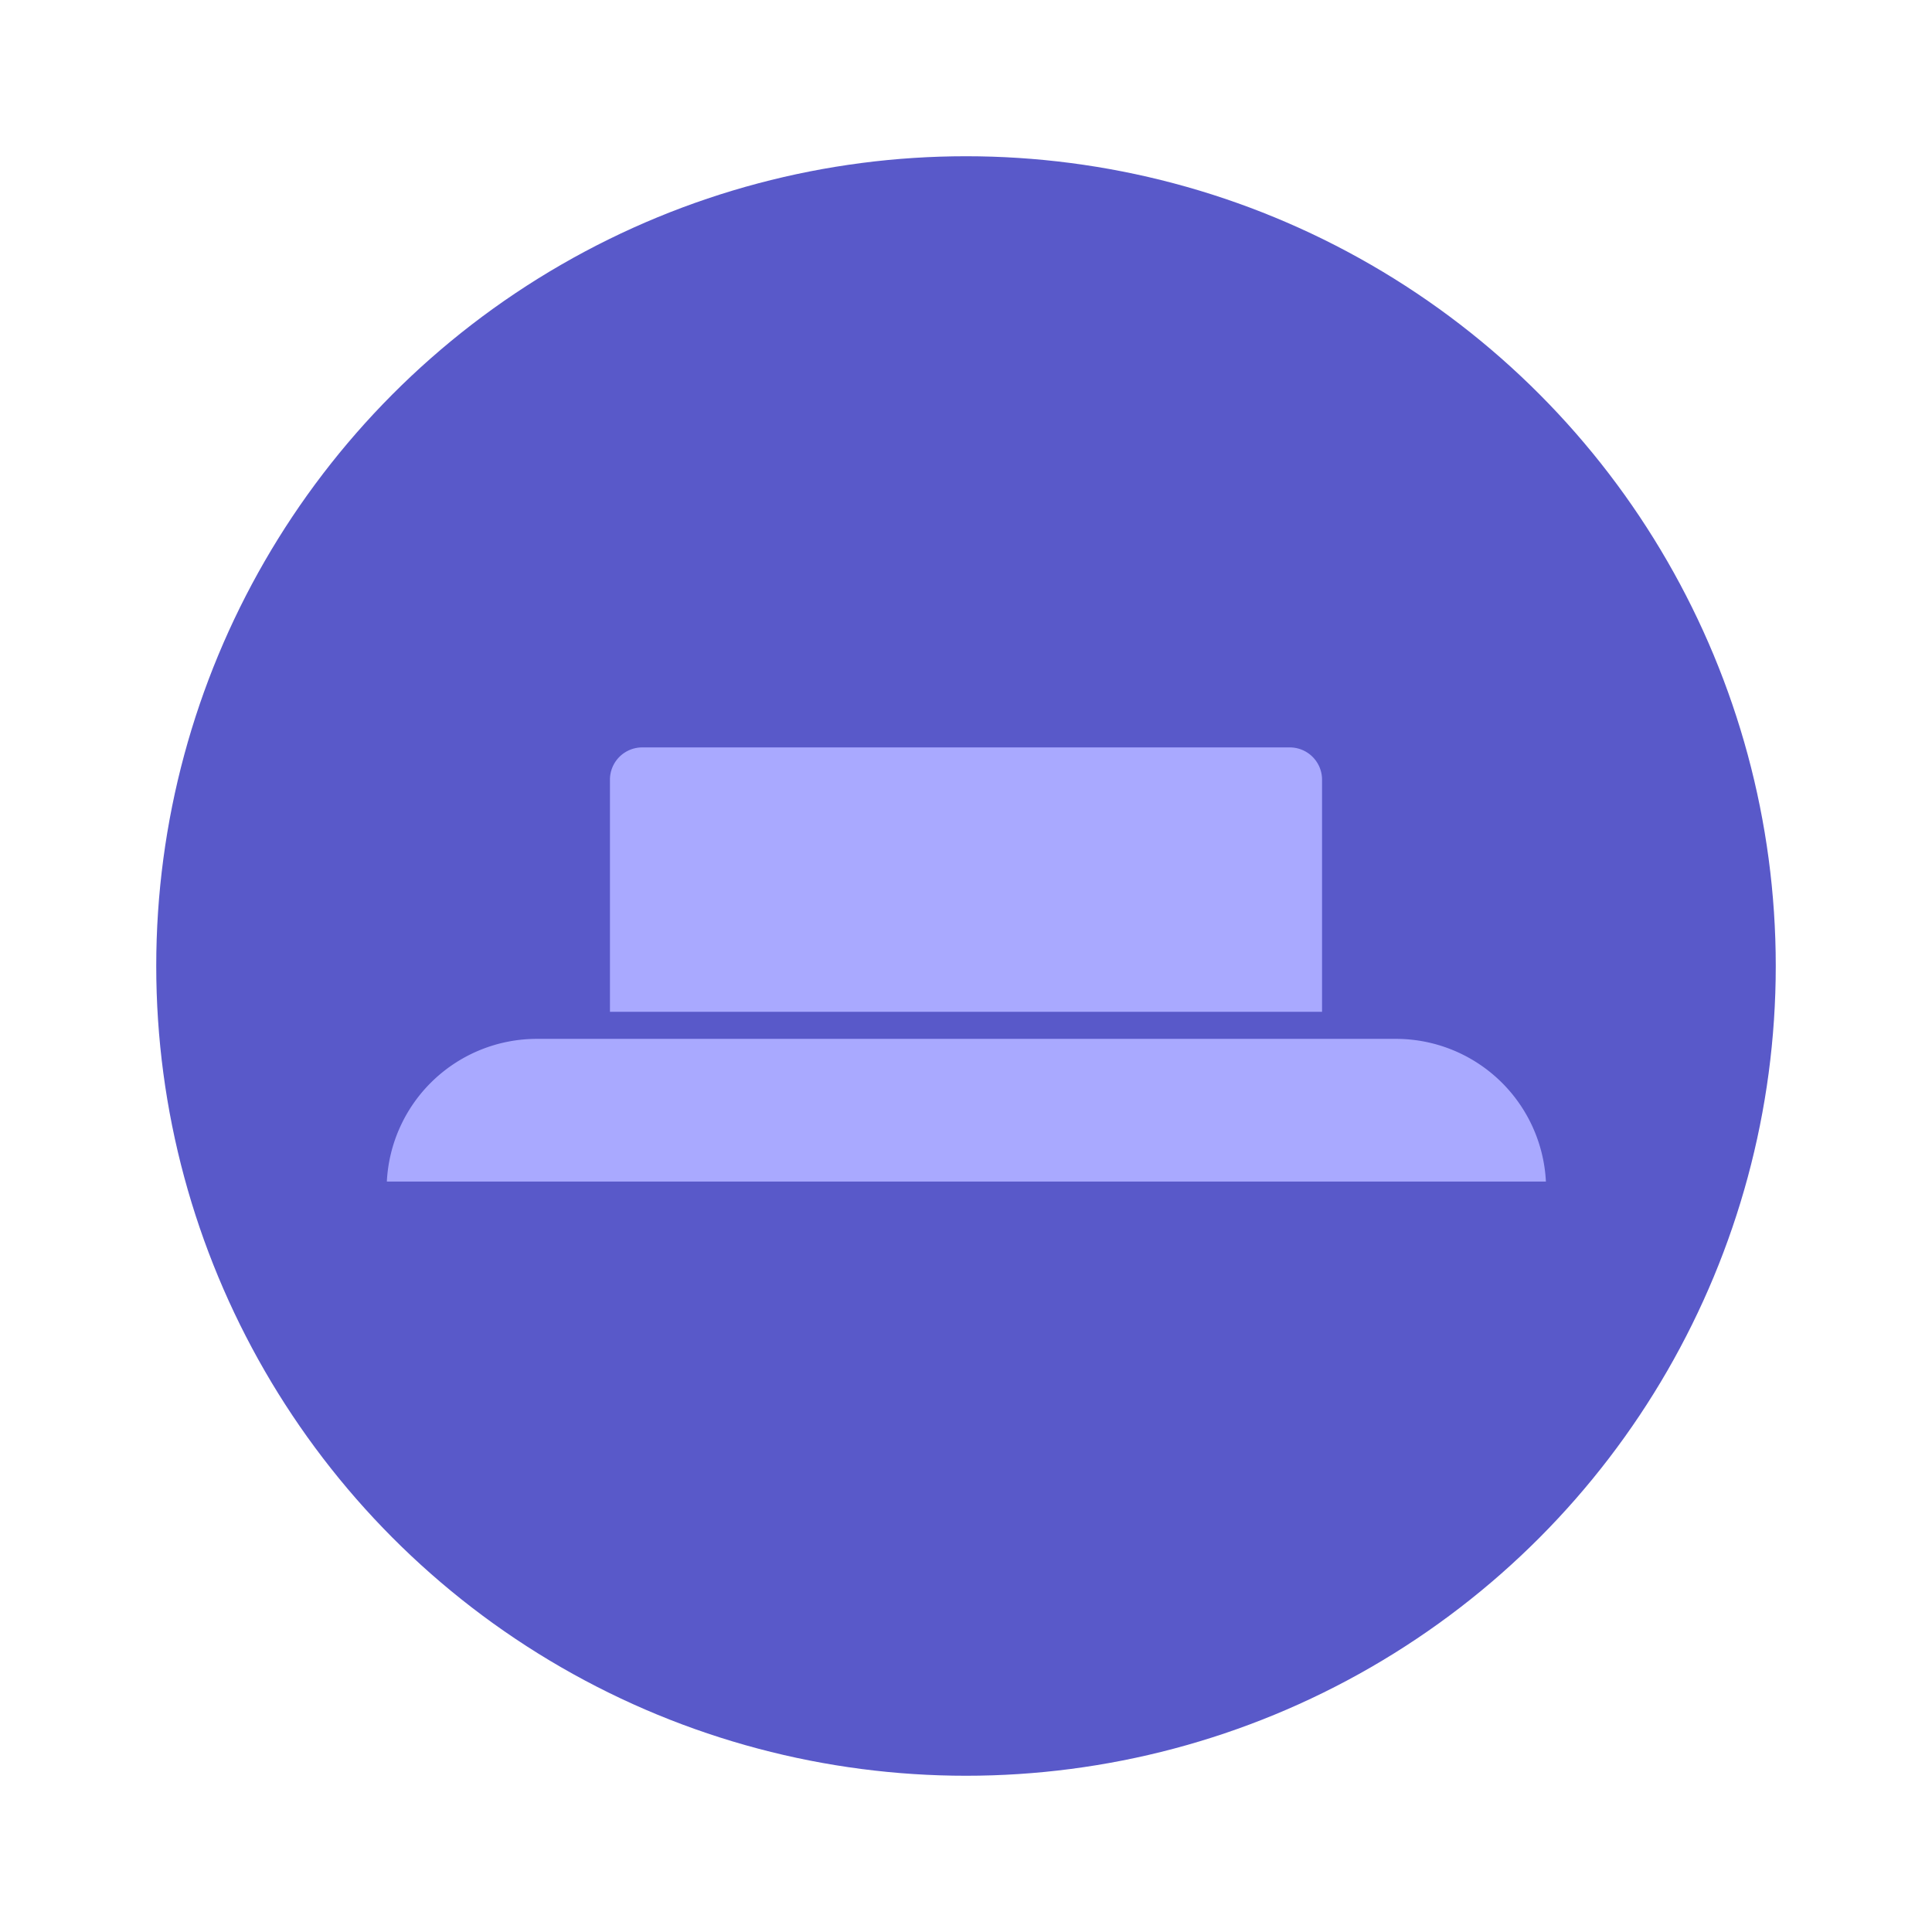 <svg xmlns="http://www.w3.org/2000/svg" width="25.72" height="25.72" viewBox="0 0 25.72 25.72"><defs><style>.cls-1{fill:none;}.cls-2{fill:#5959c9;}.cls-3{isolation:isolate;}.cls-4{fill:#a9a9ff;}</style></defs><title>button2</title><g id="레이어_2" data-name="레이어 2"><g id="레이어_1-2" data-name="레이어 1"><circle class="cls-1" cx="12.86" cy="12.86" r="12.86"/><circle class="cls-2" cx="12.86" cy="12.86" r="10.78"/><g class="cls-3"><path class="cls-4" d="M20.58,15.73a2,2,0,0,0-2-1.9H7.15a2,2,0,0,0-2,1.9Z"/><path class="cls-4" d="M17.6,13.47V10.38a.43.43,0,0,0-.43-.43H8.55a.43.43,0,0,0-.43.43v3.09Z"/></g></g></g></svg>